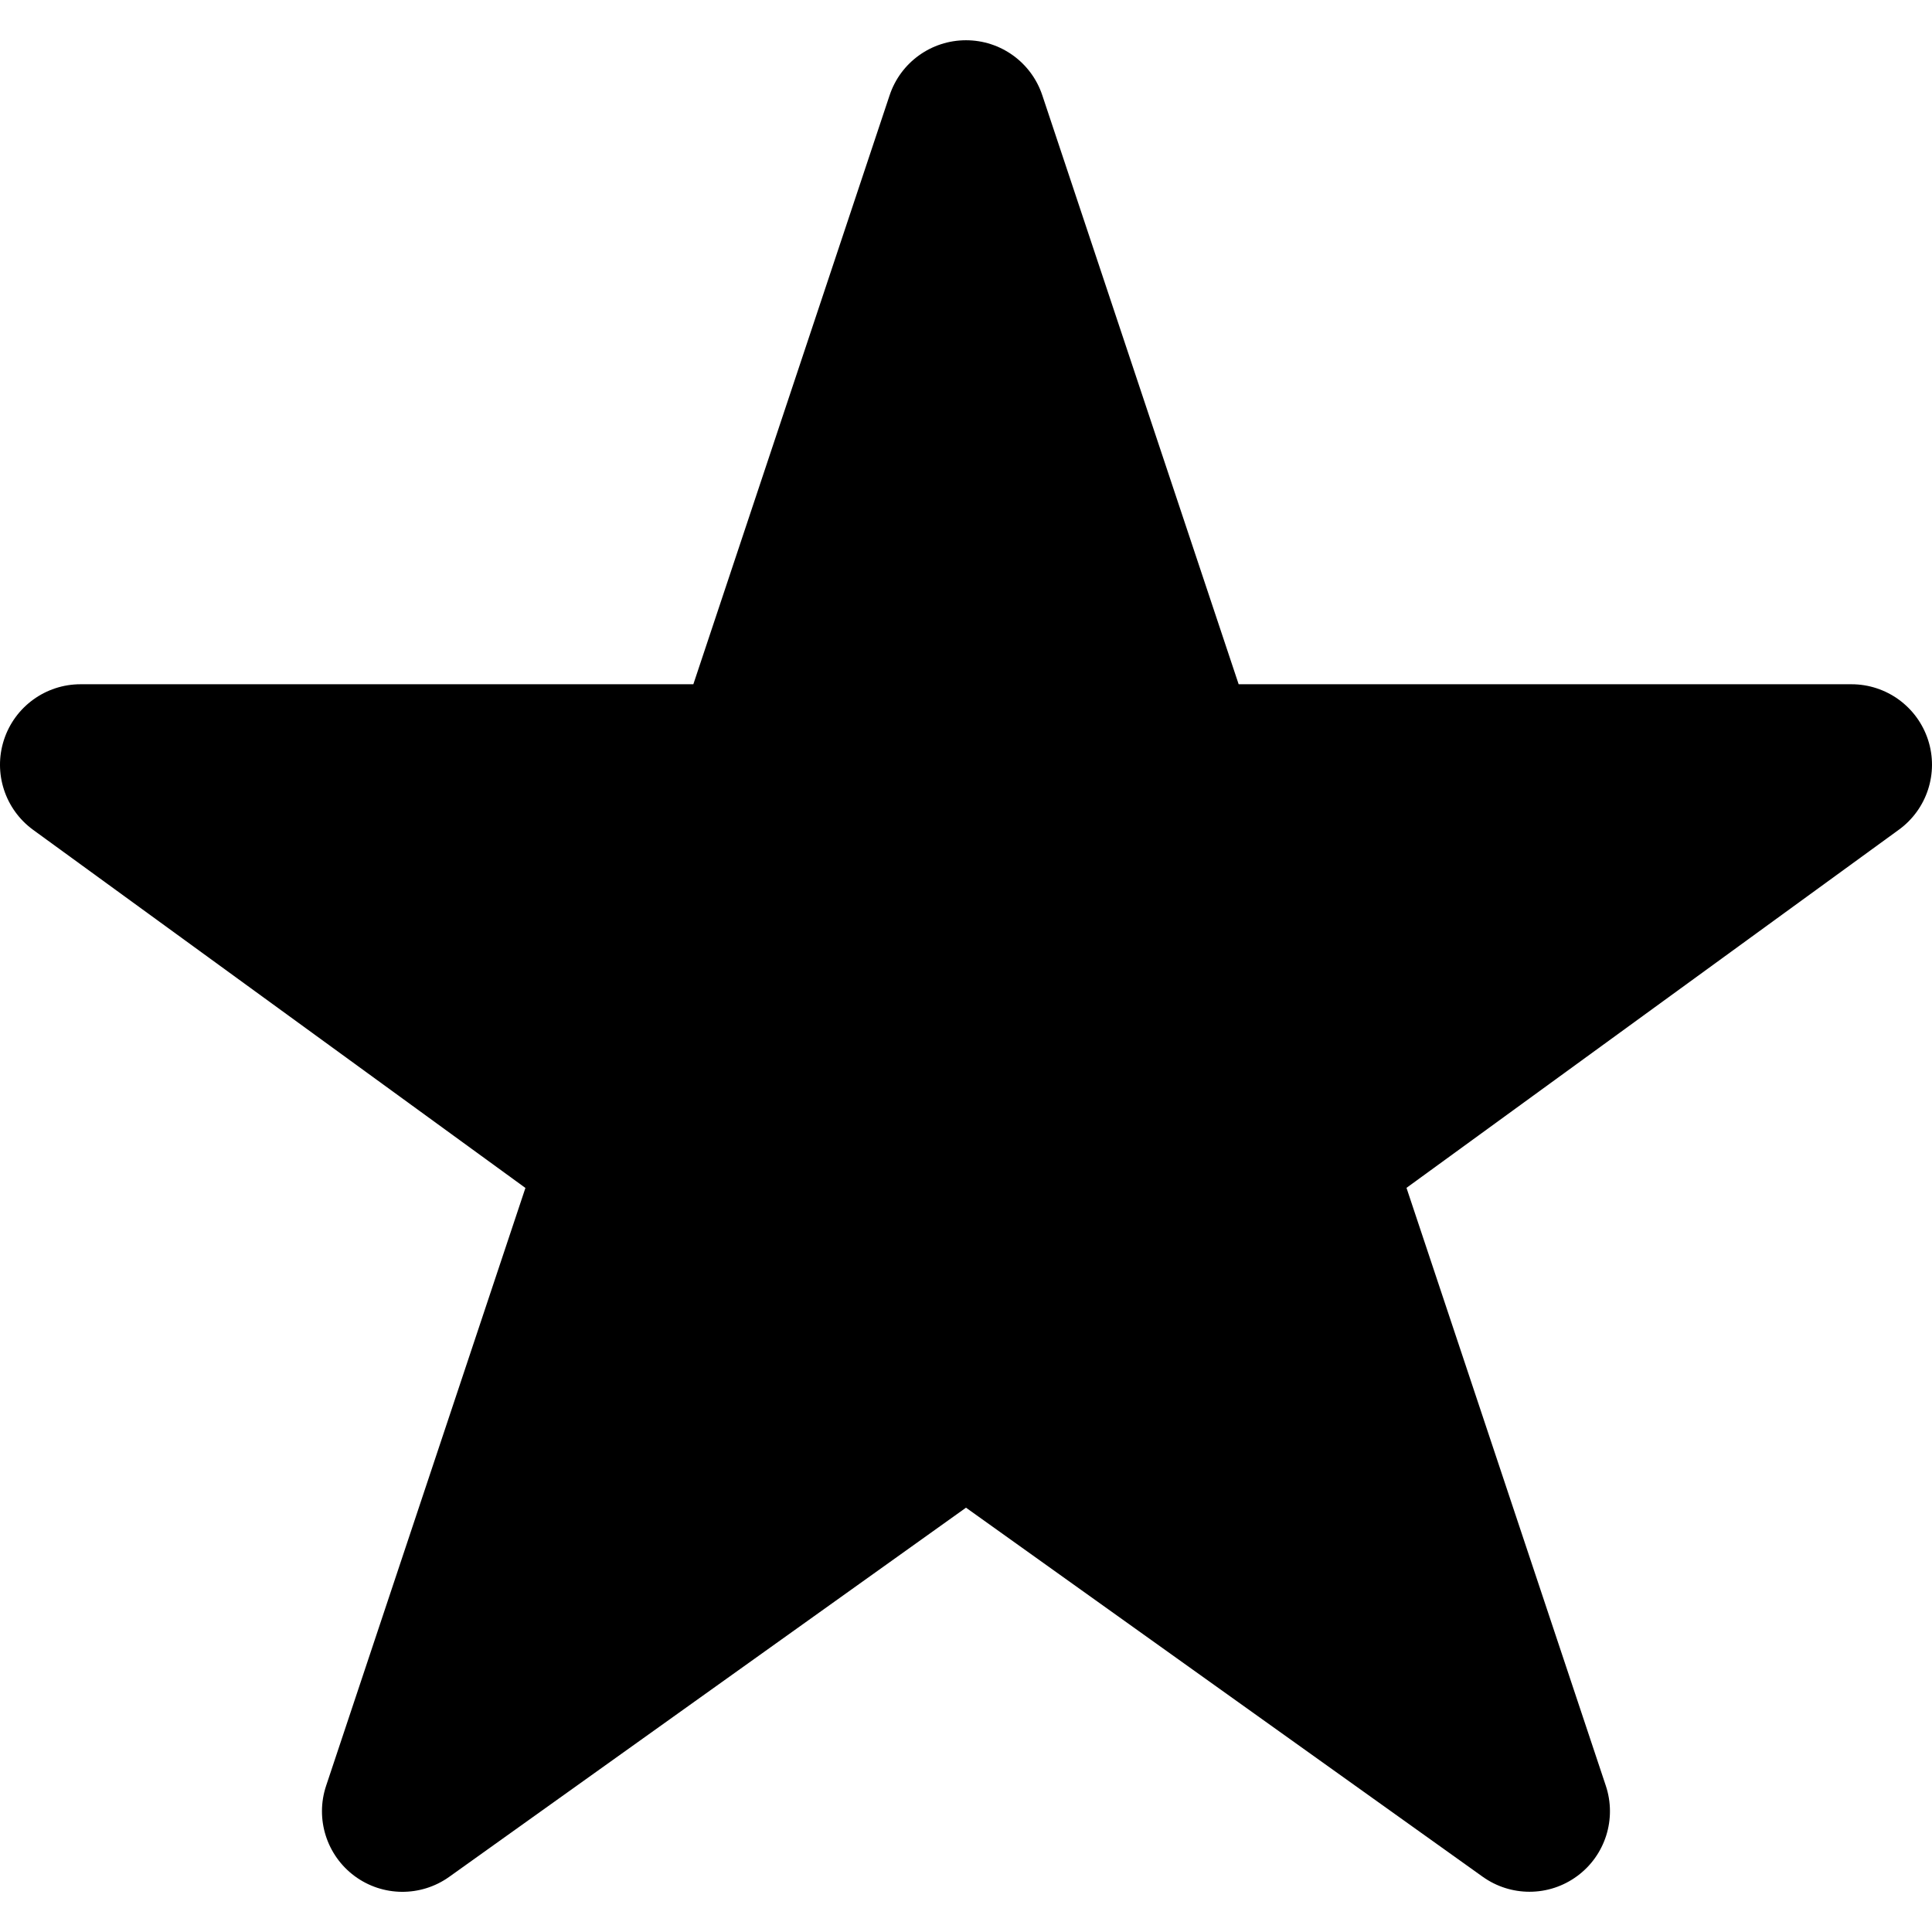 <svg
  width="24"
  height="24"
  viewBox="0 0 24 24"
  fill="none"
  xmlns="http://www.w3.org/2000/svg"
>
  <path
    fill-rule="evenodd"
    d="M23.951 9.191C23.817 8.779 23.433 8.5 23 8.5H15.387L12.948 1.184C12.812 0.775 12.431 0.5 12 0.5C11.569 0.5 11.187 0.775 11.051 1.184L8.613 8.5H1C0.567 8.5 0.183 8.779 0.049 9.191C-0.085 9.603 0.062 10.054 0.412 10.309L6.527 14.757L4.051 22.184C3.914 22.595 4.057 23.047 4.405 23.305C4.754 23.563 5.228 23.566 5.58 23.315L12 18.729L18.419 23.314C18.593 23.438 18.796 23.5 19 23.5C19.209 23.5 19.417 23.435 19.594 23.304C19.942 23.047 20.085 22.595 19.948 22.183L17.472 14.756L23.587 10.308C23.938 10.054 24.085 9.602 23.951 9.191Z"
    fill="currentColor"
  />
</svg>
